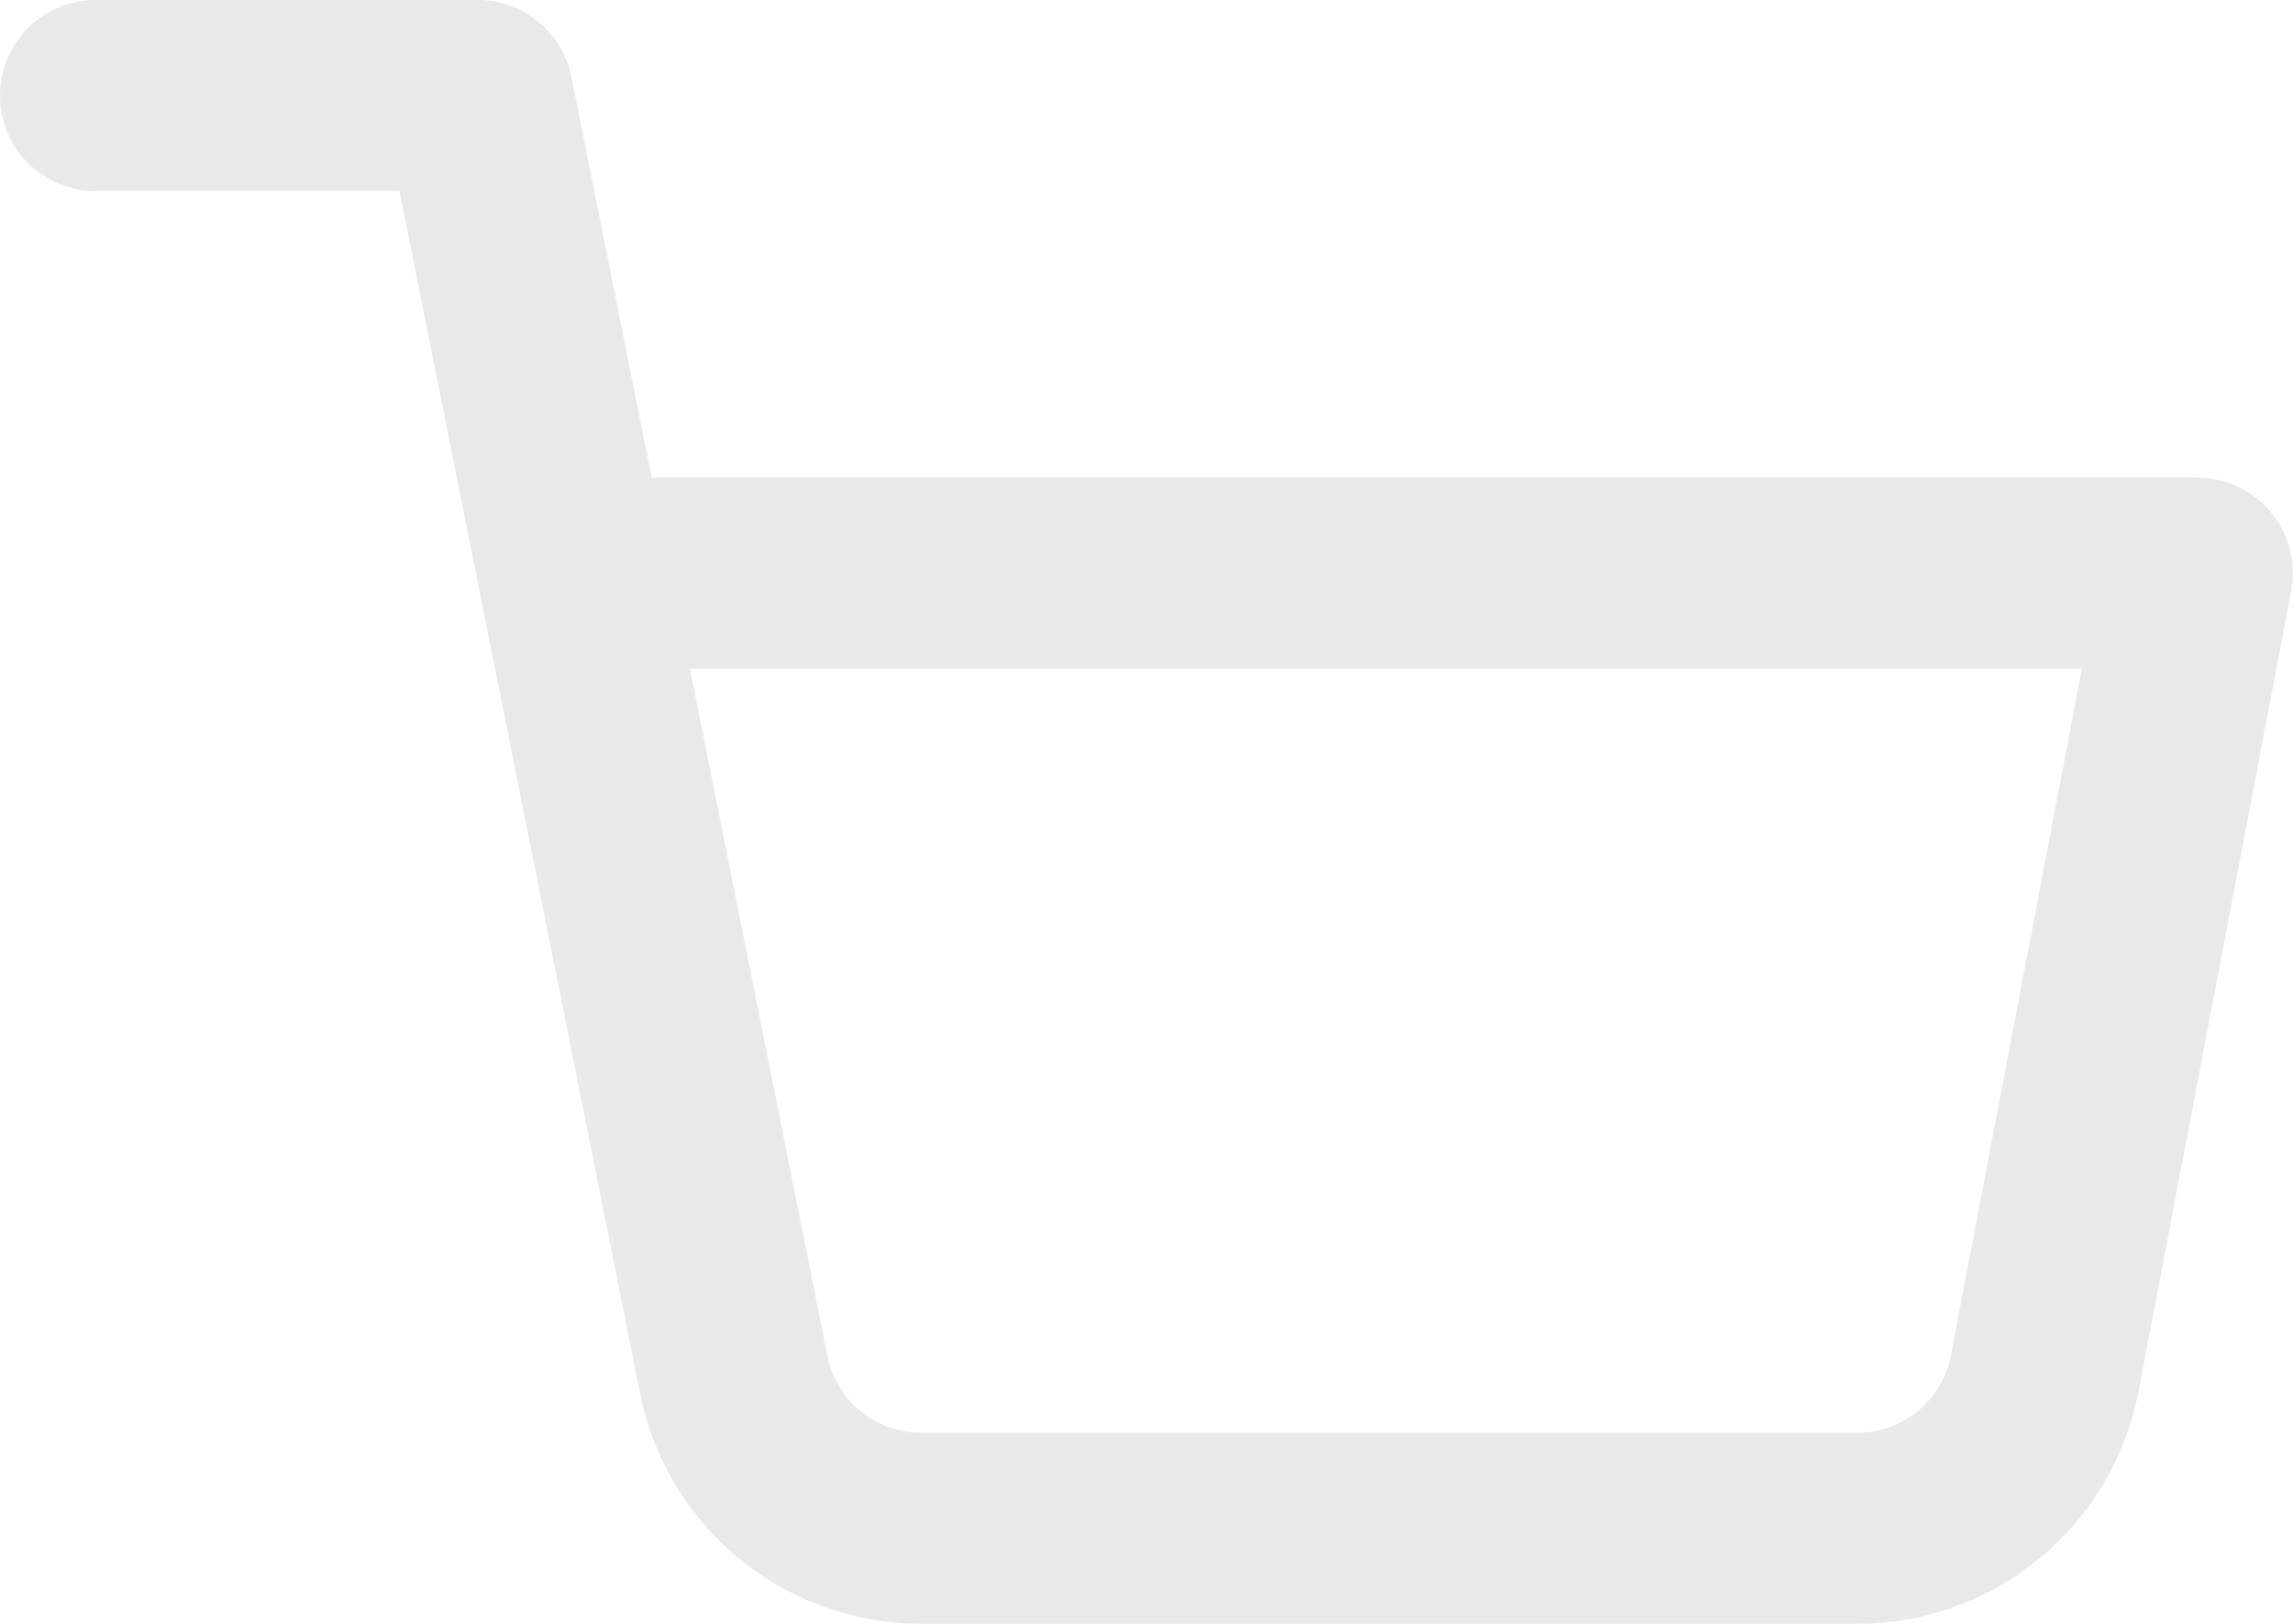 <svg width="24" height="17" viewBox="0 0 24 17" fill="none" xmlns="http://www.w3.org/2000/svg">
<path d="M1 1H5L7.68 14.39C7.771 14.85 8.022 15.264 8.387 15.558C8.753 15.852 9.21 16.009 9.68 15.999H19.399C19.869 16.009 20.326 15.852 20.692 15.558C21.058 15.264 21.308 14.85 21.399 14.39L22.999 6H6" stroke="#E9E9E9" stroke-width="2" stroke-linecap="round" stroke-linejoin="round"/>
</svg>
